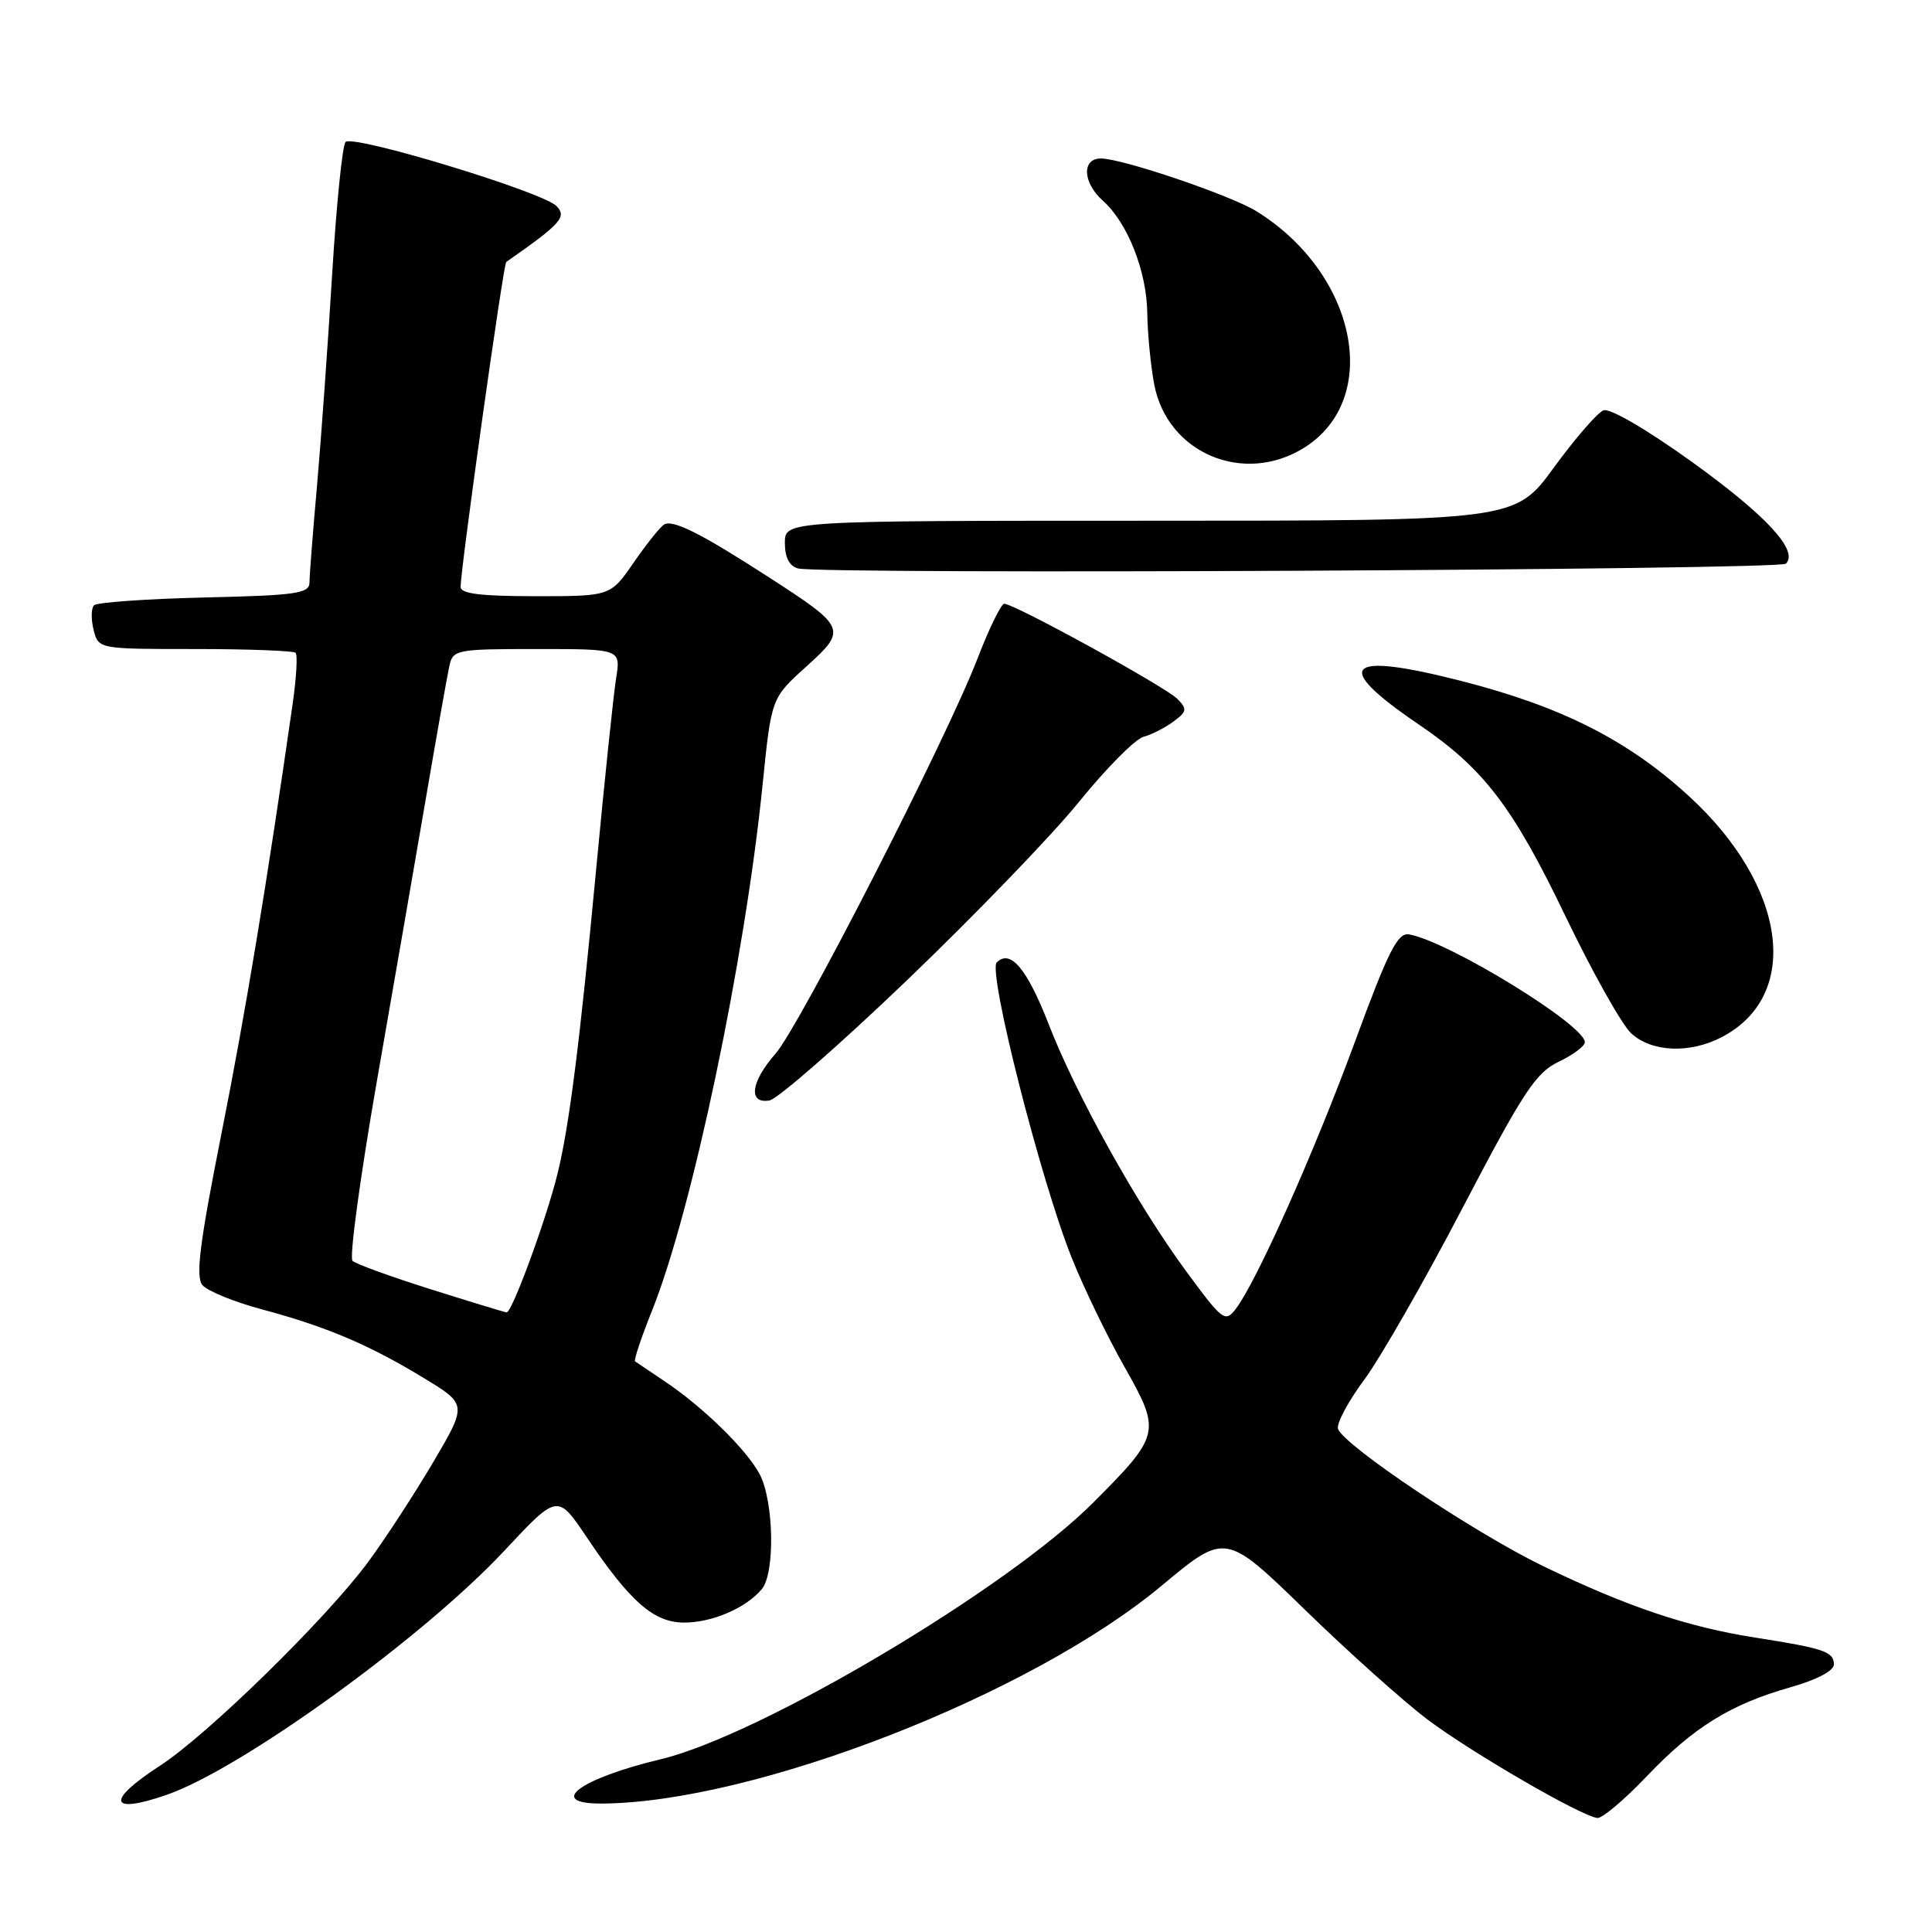 <?xml version="1.0" encoding="UTF-8" standalone="no"?>
<!DOCTYPE svg PUBLIC "-//W3C//DTD SVG 1.1//EN" "http://www.w3.org/Graphics/SVG/1.1/DTD/svg11.dtd" >
<svg xmlns="http://www.w3.org/2000/svg" xmlns:xlink="http://www.w3.org/1999/xlink" version="1.1" viewBox="0 0 256 256">
 <g >
 <path fill="currentColor"
d=" M 218.17 235.40 C 224.39 228.87 229.29 225.83 237.25 223.57 C 240.75 222.58 243.00 221.39 243.00 220.54 C 243.00 218.86 241.67 218.41 232.58 216.99 C 223.58 215.58 215.61 212.90 204.50 207.53 C 195.45 203.16 178.17 191.61 177.30 189.35 C 177.05 188.68 178.60 185.74 180.77 182.82 C 182.93 179.89 188.83 169.59 193.87 159.92 C 201.86 144.64 203.51 142.13 206.53 140.69 C 208.44 139.78 210.00 138.61 210.00 138.10 C 210.00 135.81 191.86 124.69 186.69 123.81 C 185.20 123.55 183.94 126.06 179.55 138.00 C 174.18 152.62 166.49 169.86 163.75 173.43 C 162.33 175.27 162.01 175.02 157.16 168.43 C 150.70 159.66 142.62 145.14 138.97 135.75 C 136.09 128.35 133.88 125.72 132.07 127.53 C 130.87 128.73 137.85 156.25 142.01 166.67 C 143.59 170.62 146.73 177.12 149.00 181.12 C 153.87 189.72 153.78 190.15 144.90 199.06 C 133.53 210.50 100.80 229.93 87.58 233.10 C 76.76 235.69 72.33 239.02 79.75 238.98 C 99.90 238.87 136.56 224.60 153.94 210.10 C 162.38 203.06 162.38 203.06 172.94 213.33 C 178.75 218.98 186.05 225.51 189.16 227.85 C 195.01 232.25 209.61 240.71 211.67 240.89 C 212.31 240.95 215.24 238.48 218.17 235.40 Z  M 22.10 237.82 C 32.03 234.37 56.08 216.98 66.79 205.52 C 73.87 197.94 73.87 197.94 77.69 203.61 C 83.48 212.24 86.62 215.00 90.66 215.00 C 94.39 215.00 98.87 213.06 100.95 210.56 C 102.72 208.43 102.54 198.93 100.67 195.36 C 98.95 192.09 93.13 186.40 88.00 182.98 C 86.08 181.70 84.34 180.53 84.15 180.39 C 83.96 180.25 84.97 177.22 86.40 173.66 C 91.74 160.31 98.70 127.20 101.05 103.96 C 102.21 92.50 102.21 92.50 106.81 88.35 C 112.28 83.41 112.17 83.14 101.86 76.48 C 92.88 70.67 89.14 68.79 87.98 69.51 C 87.46 69.84 85.65 72.10 83.96 74.55 C 80.90 79.00 80.90 79.00 70.95 79.00 C 63.64 79.00 61.01 78.67 61.03 77.75 C 61.11 74.79 66.70 34.98 67.08 34.71 C 74.35 29.64 75.16 28.73 73.72 27.29 C 71.83 25.40 46.80 17.80 45.79 18.81 C 45.37 19.23 44.57 27.13 44.01 36.36 C 43.45 45.59 42.55 58.17 42.01 64.32 C 41.46 70.47 41.01 76.25 41.01 77.17 C 41.00 78.64 39.30 78.89 27.08 79.17 C 19.42 79.35 12.85 79.82 12.46 80.20 C 12.08 80.59 12.05 82.05 12.40 83.45 C 13.04 86.00 13.04 86.00 25.85 86.00 C 32.90 86.00 38.89 86.23 39.17 86.50 C 39.45 86.78 39.27 89.82 38.78 93.25 C 35.34 117.21 32.57 133.98 29.35 150.18 C 26.45 164.77 25.90 169.17 26.82 170.28 C 27.47 171.06 31.04 172.52 34.75 173.51 C 43.28 175.80 48.89 178.18 56.16 182.60 C 61.91 186.09 61.91 186.09 57.37 193.80 C 54.87 198.03 51.00 203.97 48.76 207.00 C 43.19 214.53 27.49 229.89 21.18 233.98 C 13.99 238.64 14.43 240.48 22.10 237.82 Z  M 120.20 129.87 C 129.16 121.28 139.43 110.64 143.00 106.22 C 146.57 101.81 150.40 97.95 151.50 97.64 C 152.60 97.34 154.40 96.42 155.50 95.60 C 157.28 94.29 157.33 93.95 156.00 92.60 C 154.44 91.01 134.40 80.00 133.07 80.00 C 132.66 80.00 131.06 83.26 129.53 87.25 C 125.45 97.85 105.96 135.97 102.75 139.63 C 99.48 143.36 99.10 146.29 101.95 145.82 C 103.02 145.64 111.23 138.47 120.20 129.87 Z  M 228.09 137.45 C 238.76 131.94 236.79 117.40 223.78 105.48 C 215.69 98.07 206.92 93.63 193.66 90.24 C 178.20 86.28 176.39 88.12 188.00 96.00 C 196.60 101.84 200.45 106.87 207.43 121.40 C 210.98 128.78 214.89 135.76 216.13 136.91 C 218.82 139.41 223.86 139.64 228.09 137.45 Z  M 236.64 74.69 C 238.36 72.97 234.08 68.33 224.21 61.22 C 218.22 56.91 213.32 54.05 212.47 54.37 C 211.67 54.68 208.71 58.10 205.89 61.96 C 200.75 69.00 200.75 69.00 152.38 69.00 C 104.00 69.00 104.00 69.00 104.00 71.93 C 104.00 73.87 104.59 75.01 105.75 75.32 C 108.82 76.14 235.80 75.53 236.64 74.69 Z  M 172.80 59.33 C 183.15 52.86 179.81 36.26 166.50 28.00 C 163.08 25.88 148.70 21.00 145.87 21.00 C 143.31 21.00 143.46 24.21 146.14 26.60 C 149.41 29.50 151.95 35.94 152.02 41.50 C 152.06 44.25 152.48 48.52 152.95 50.99 C 154.71 60.07 164.81 64.32 172.80 59.33 Z  M 57.00 170.81 C 51.77 169.16 47.14 167.48 46.71 167.07 C 46.27 166.65 47.72 156.01 49.91 143.41 C 52.11 130.81 55.07 113.75 56.48 105.50 C 57.89 97.25 59.27 89.49 59.54 88.25 C 60.02 86.08 60.44 86.00 71.15 86.00 C 82.26 86.00 82.26 86.00 81.64 89.86 C 81.30 91.98 80.11 103.34 79.00 115.11 C 76.83 138.16 75.43 149.19 73.88 155.50 C 72.40 161.54 67.82 174.01 67.12 173.90 C 66.78 173.85 62.23 172.46 57.00 170.81 Z "/>
</g>
</svg>